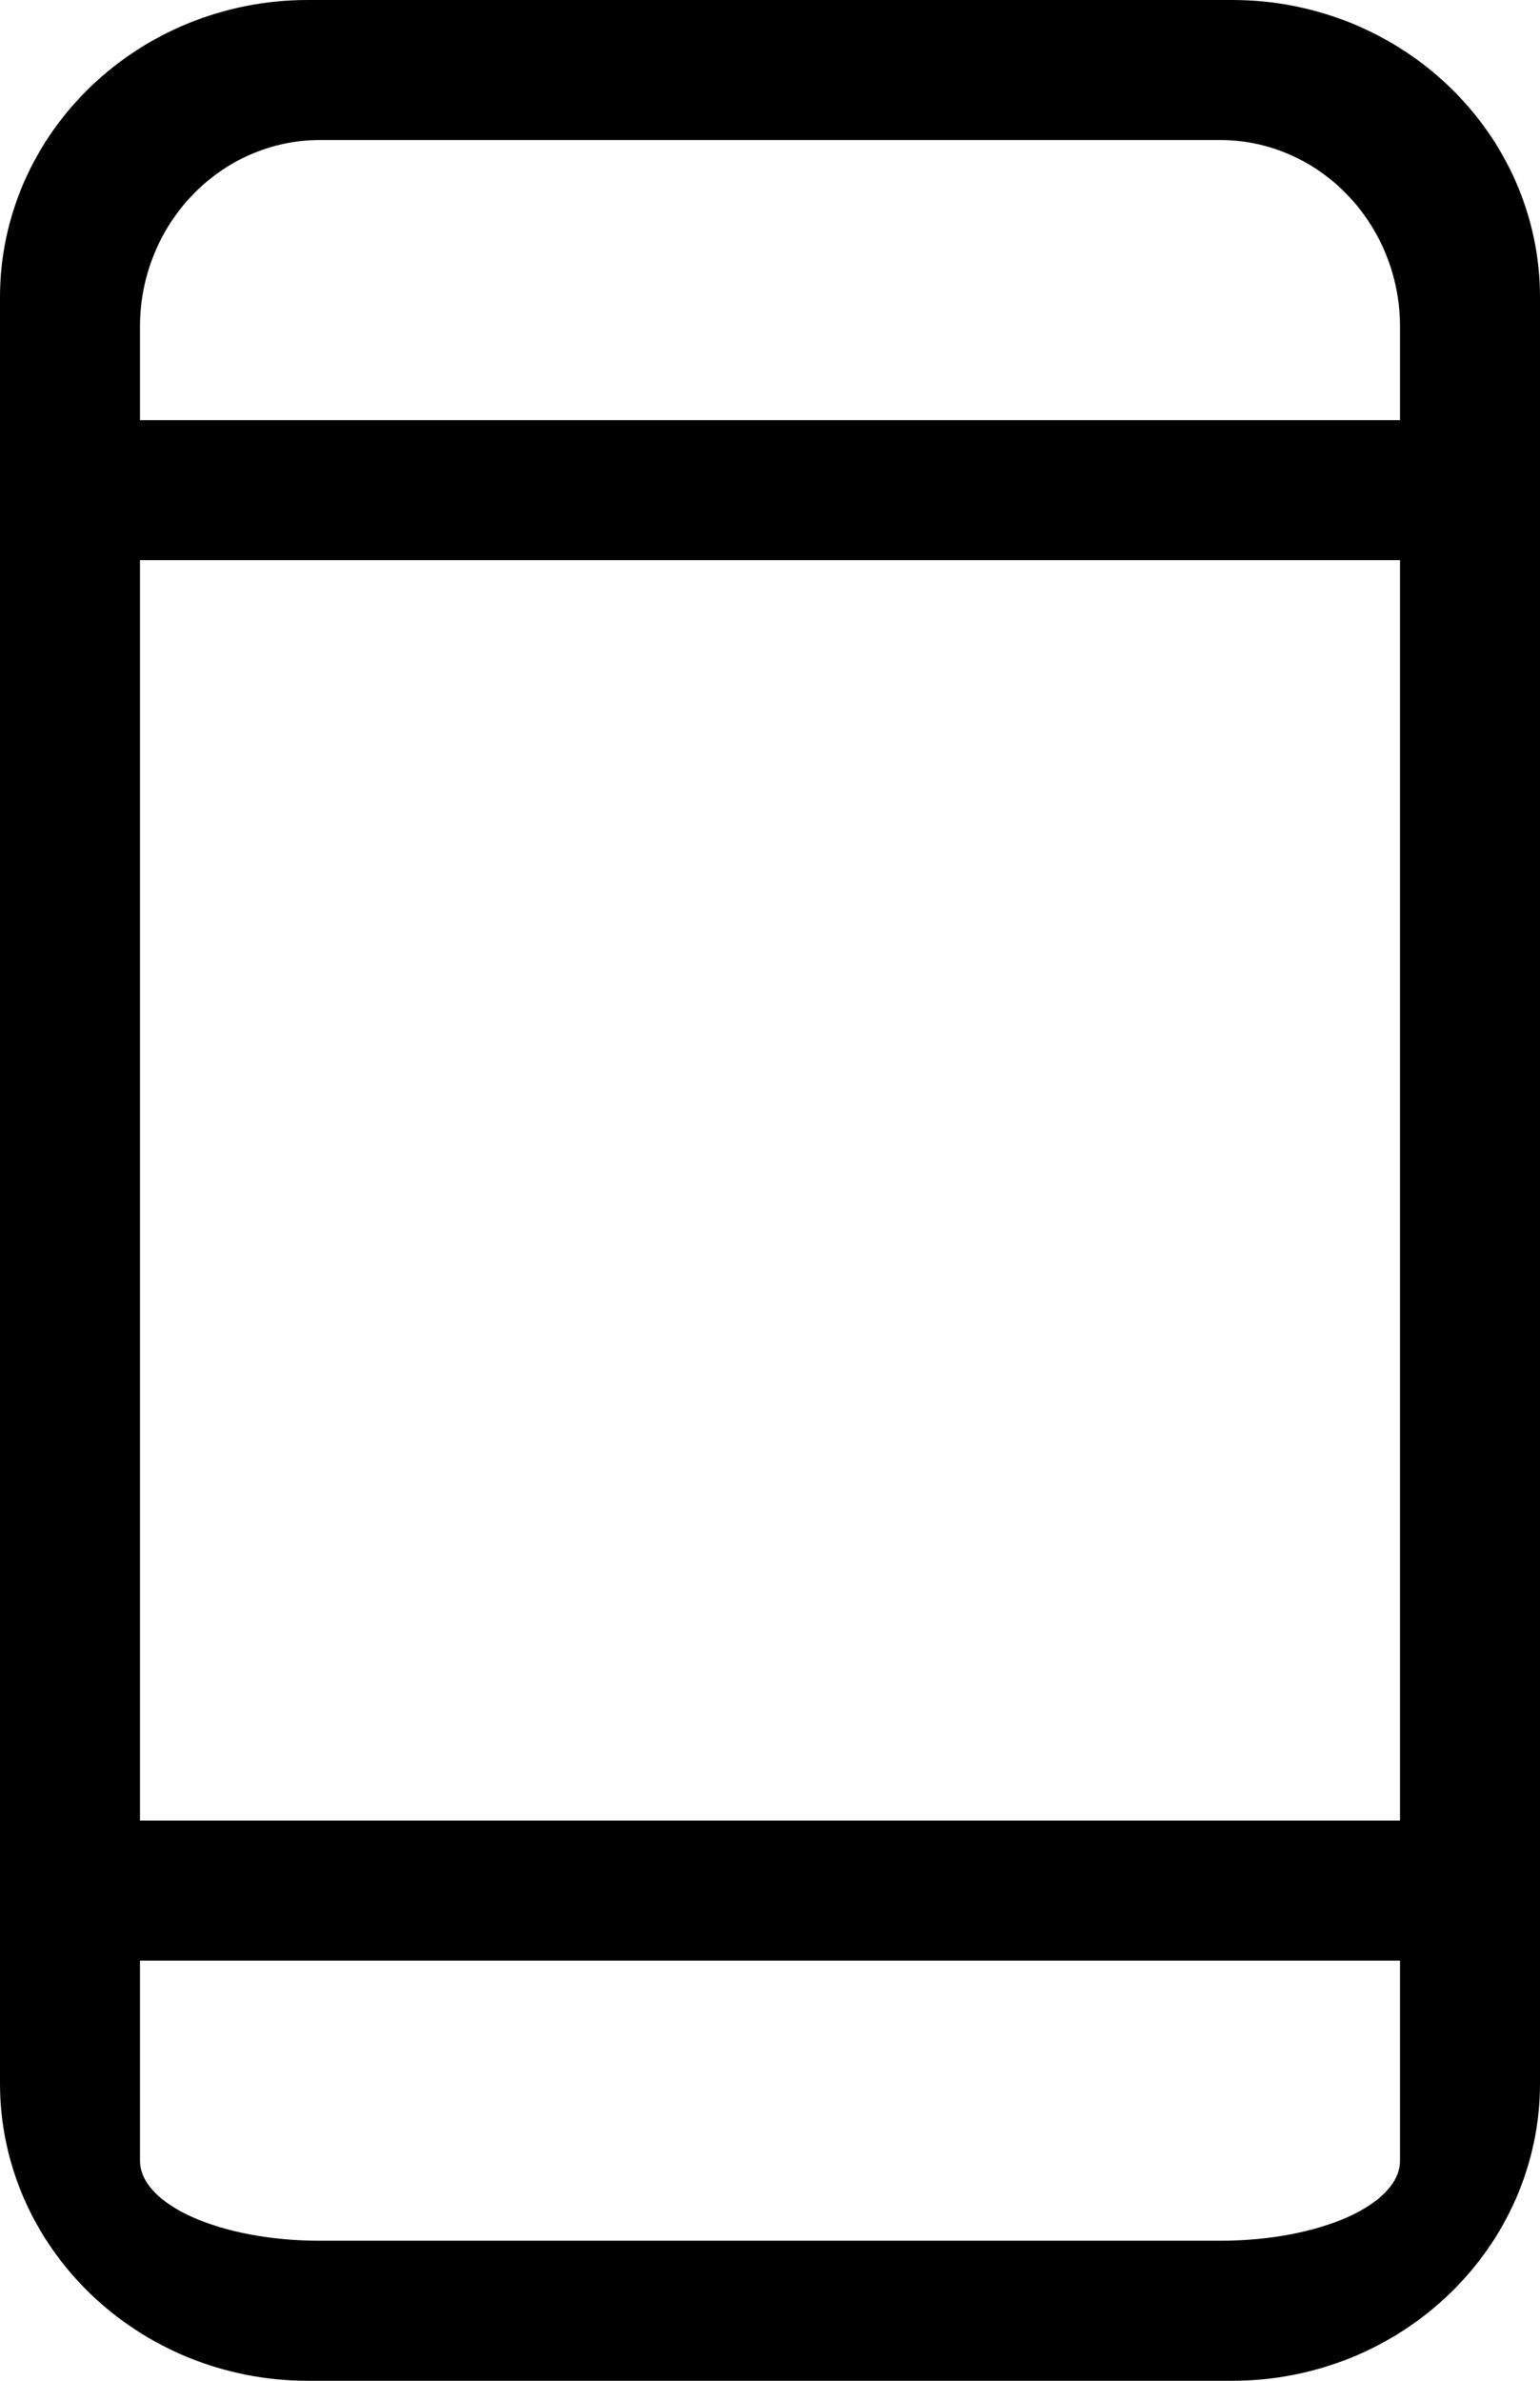 <svg viewBox="0 0 11 17">
  <path d="M8.8,17 L2.2,17 C0.985,17 0,16.049 0,14.875 L0,11.561 L0,10.88 L0,3.4 L0,2.72 L0,2.124 C0,0.951 0.985,0 2.2,0 L8.8,0 C10.015,0 11,0.951 11,2.124 L11,2.72 L11,3.4 L11,10.88 L11,11.561 L11,14.875 C11,16.048 10.015,17 8.8,17 L8.8,17 L8.8,17 Z M10,2.333 C10,1.597 9.424,1 8.714,1 L2.286,1 C1.576,1 1,1.597 1,2.333 L1,3 L10,3 L10,2.333 L10,2.333 Z M10,4 L1,4 L1,13 L10,13 L10,4 L10,4 Z M1,14 L1,15.428 C1,15.744 1.576,16 2.286,16 L8.714,16 C9.424,16 10,15.744 10,15.428 L10,14 L1,14 L1,14 Z" fill="__COLOR__"></path>
</svg>
